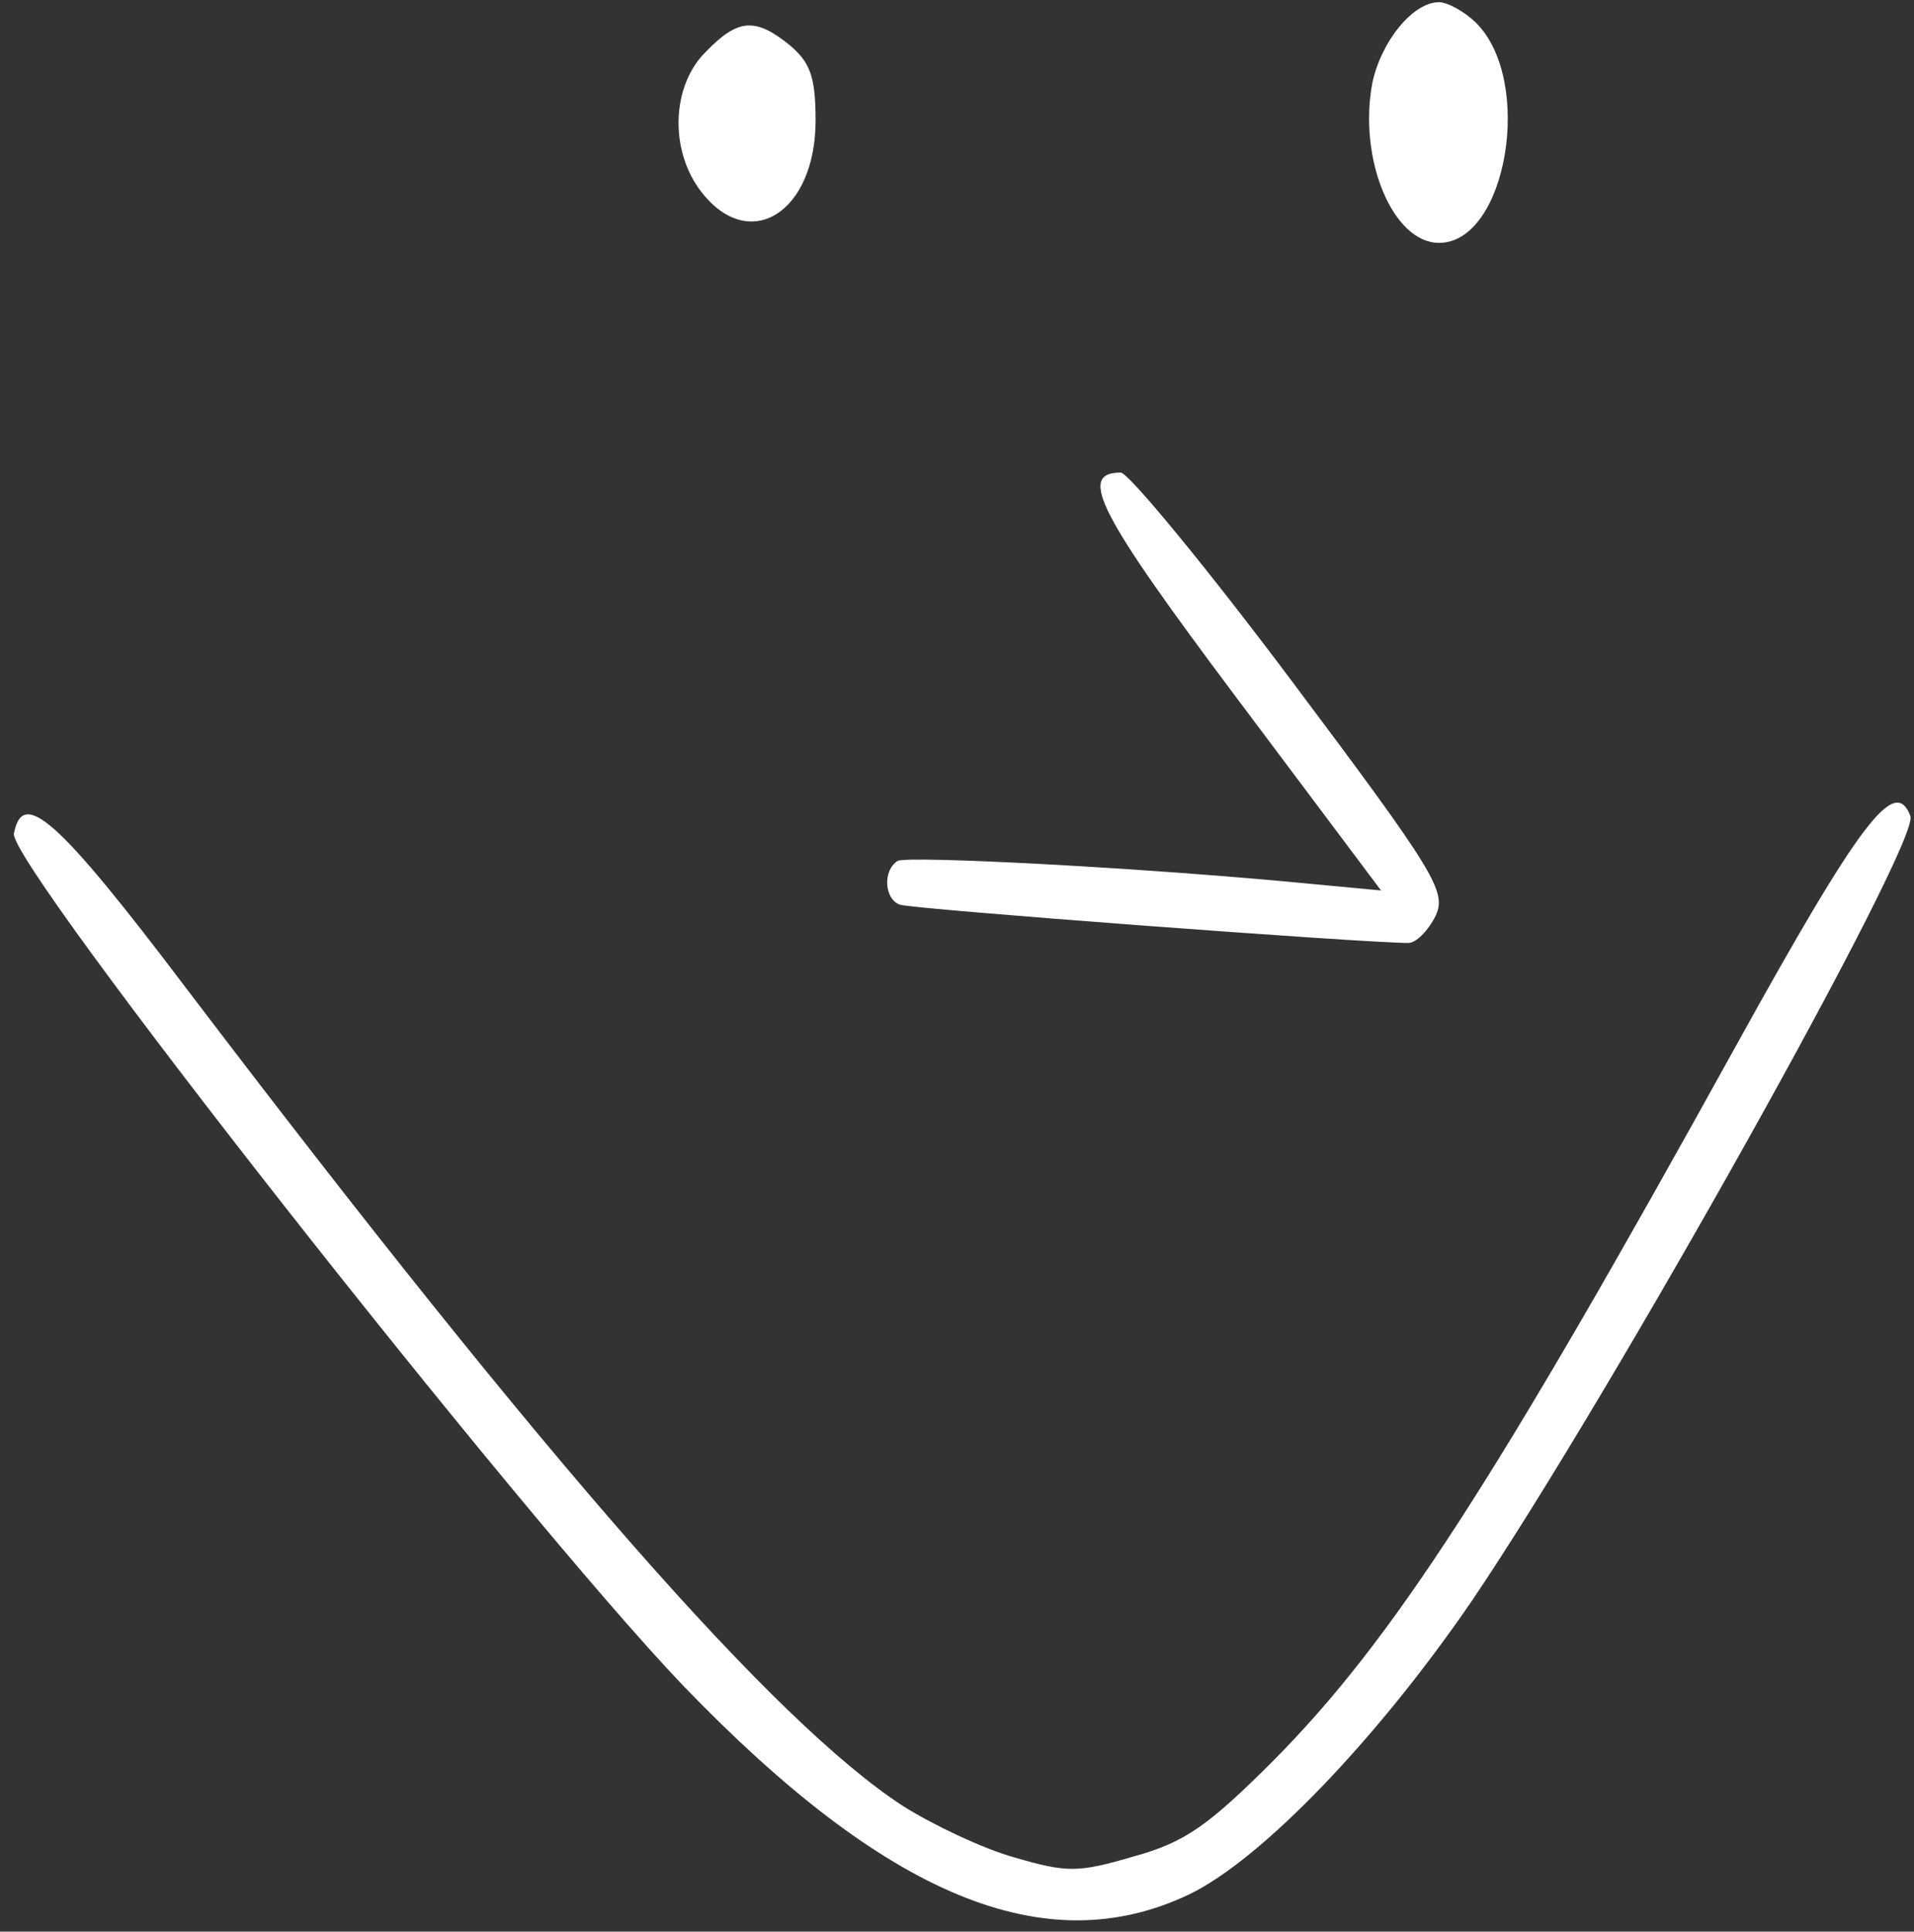 <svg width="111" height="112" viewBox="0 0 111 112" fill="none" xmlns="http://www.w3.org/2000/svg">
<rect x="0" y="0" width="111" height="112" fill="#333333" stroke="none"/>
<path d="M85.61 1.332C88.971 4.694 87.386 14.082 83.453 14.082C80.789 14.082 78.76 9.261 79.584 4.821C80.091 2.411 81.931 0.127 83.453 0.127C83.961 0.127 84.975 0.698 85.61 1.332Z" fill="white"/>
<path d="M45.777 2.601C46.982 3.616 47.299 4.44 47.299 6.978C47.299 12.306 43.493 14.716 40.703 11.164C38.8 8.754 38.927 4.948 40.956 2.982C42.796 1.079 43.811 1.015 45.777 2.601Z" fill="white"/>
<path d="M74.89 39.453C83.263 50.616 83.897 51.694 83.263 53.09C82.819 53.978 82.121 54.675 81.677 54.675C79.077 54.675 52.881 52.709 52.183 52.455C51.295 52.138 51.168 50.489 52.056 49.918C52.627 49.601 66.264 50.299 76.032 51.25L80.091 51.631L71.719 40.468C63.727 29.812 62.459 27.401 64.996 27.401C65.44 27.401 69.943 32.856 74.89 39.453Z" fill="white"/>
<path d="M110.791 47.318C111.361 48.84 93.475 80.808 85.419 92.732C79.965 100.724 73.178 107.828 68.928 109.858C60.619 113.79 51.422 109.985 39.624 97.743C30.047 87.721 0.489 50.108 0.807 48.333C1.314 45.669 3.344 47.445 10.828 57.339C31.696 84.804 44.952 99.9 52.373 104.72C54.086 105.798 57.004 107.194 58.843 107.701C61.888 108.589 62.522 108.589 65.757 107.638C68.738 106.813 70.07 105.862 73.876 102.056C80.726 95.142 86.688 85.945 100.642 60.701C107.936 47.508 109.903 44.971 110.791 47.318Z" fill="white"/>
</svg>

